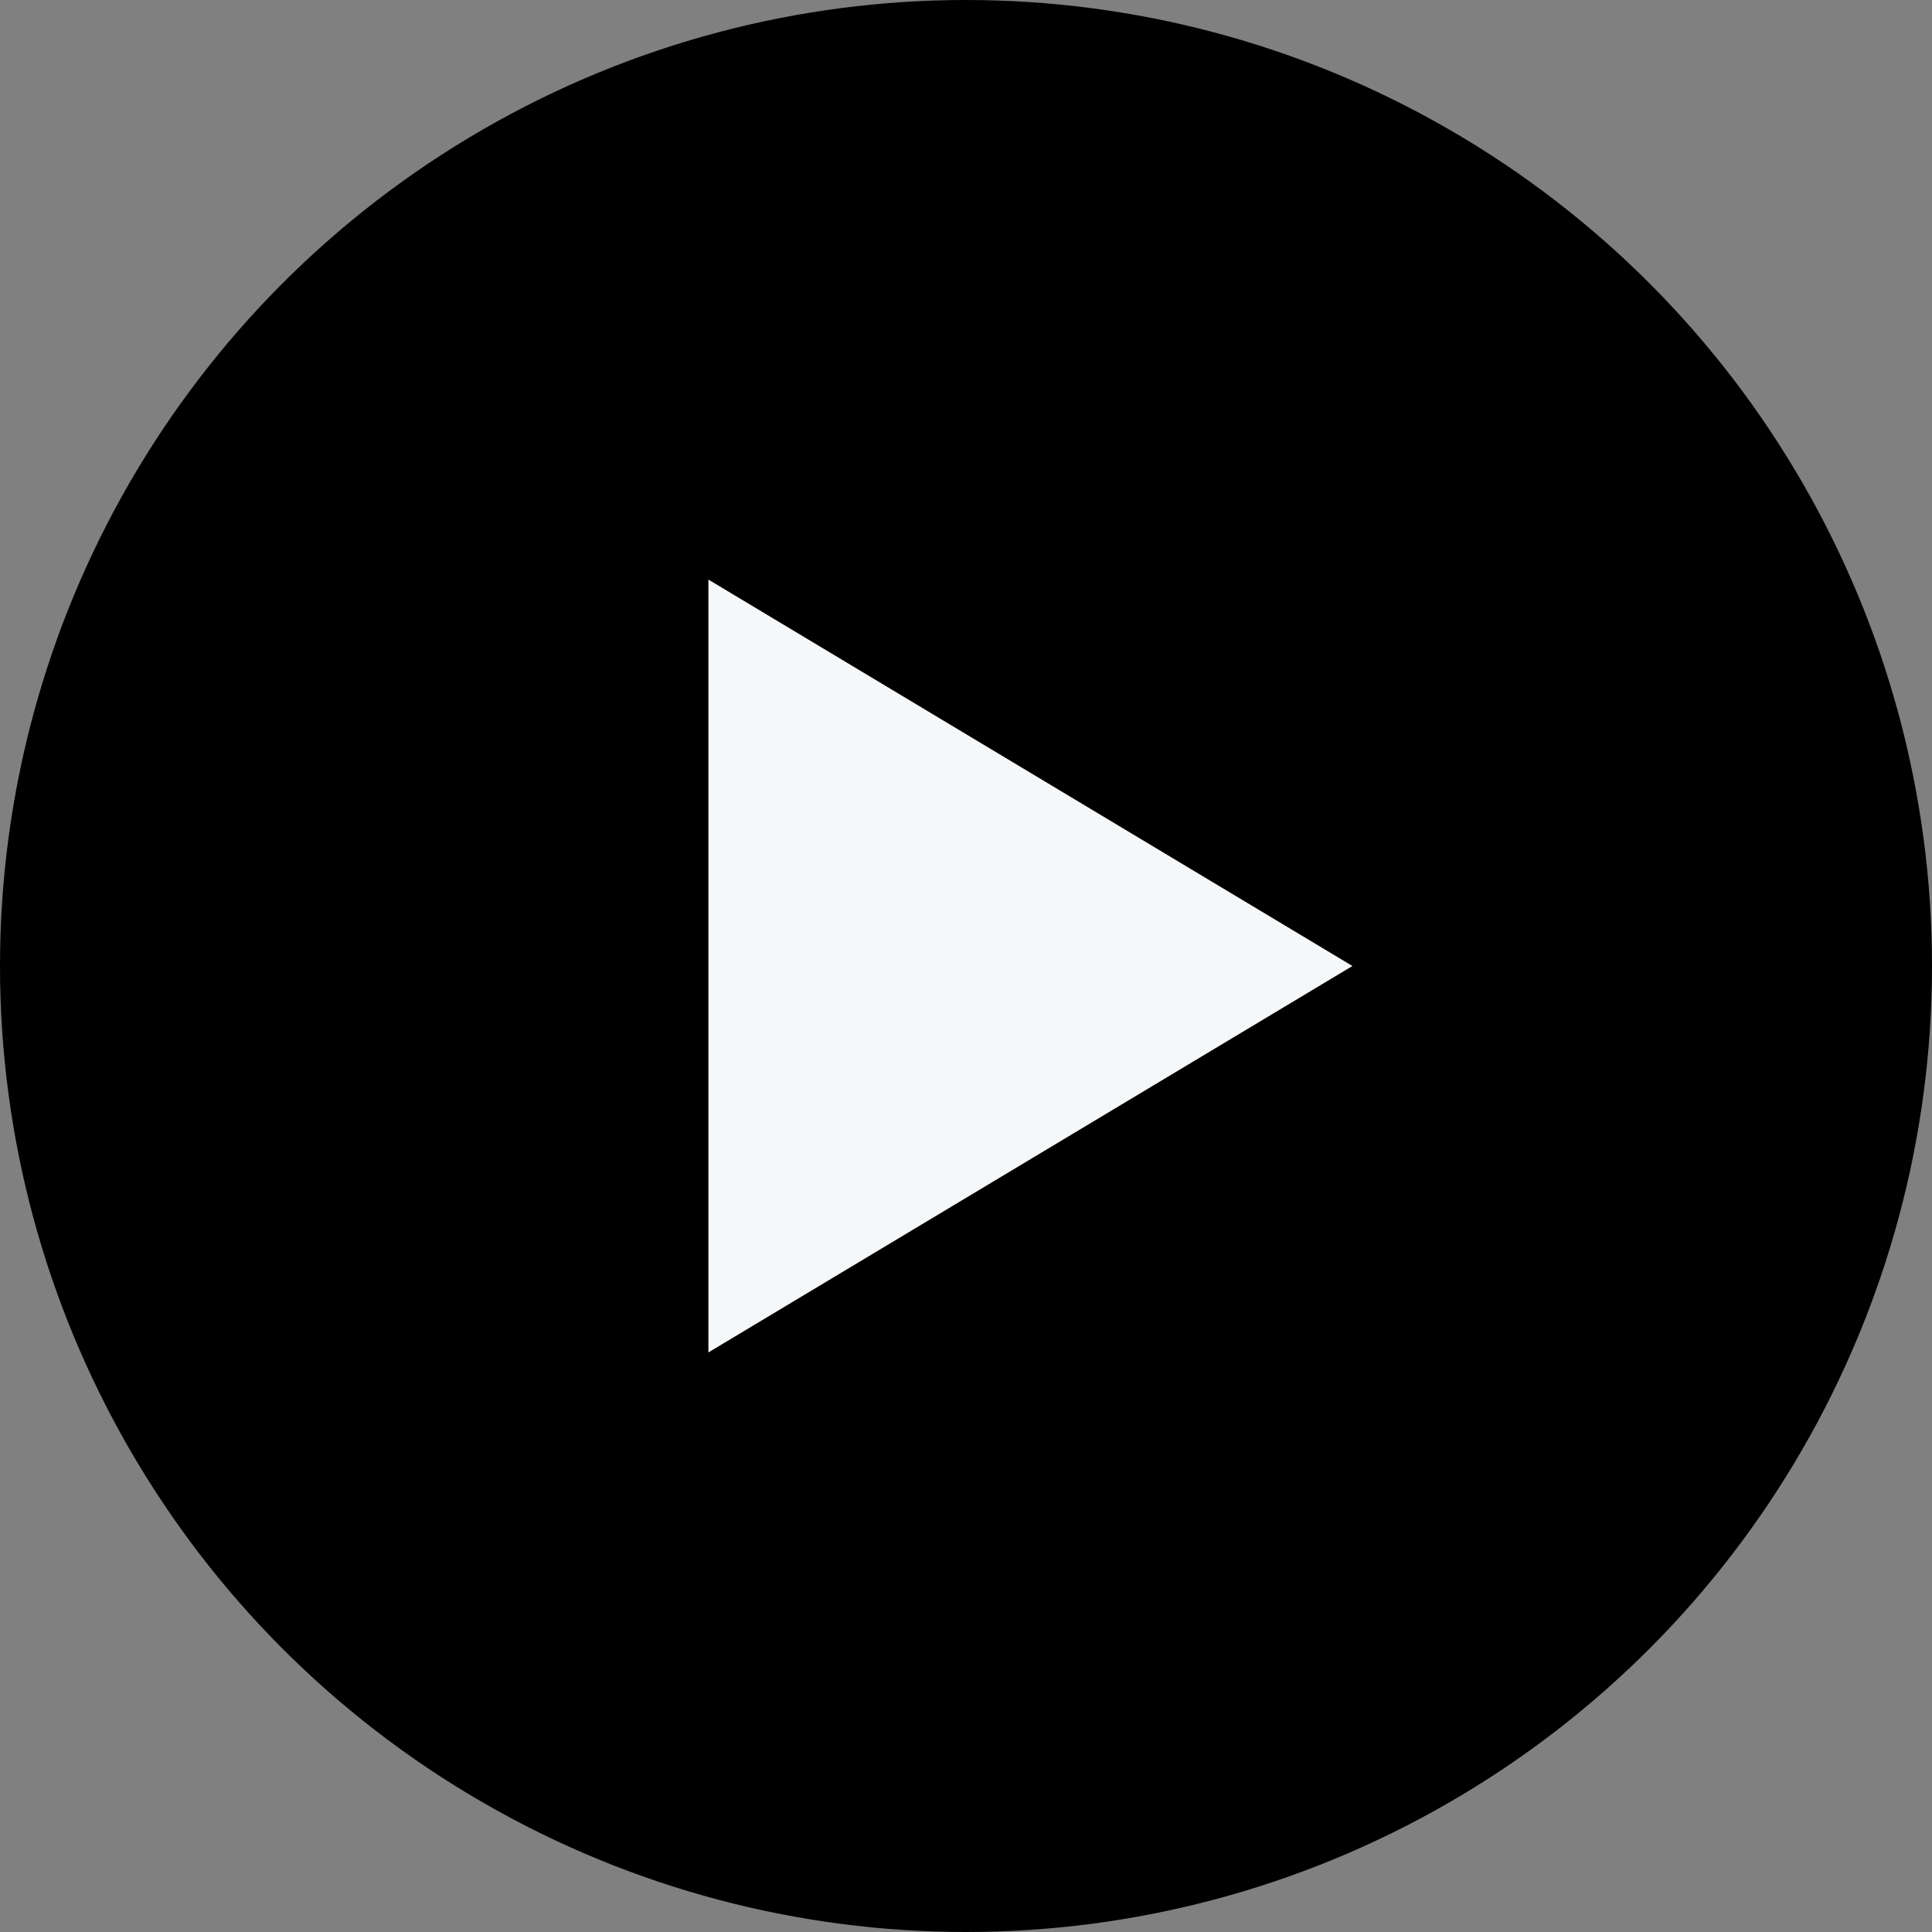 <?xml version="1.0" encoding="UTF-8"?>
<svg  viewBox="0 0 24 24" version="1.1" xmlns="http://www.w3.org/2000/svg" xmlns:xlink="http://www.w3.org/1999/xlink">
    <rect x="0" y="0" width="24" height="24" fill="#808080" stroke="none"/>
    <!-- Generator: Sketch 63.1 (92452) - https://sketch.com -->
    <title>icon/play-small</title>
    <desc>Created with Sketch.</desc>
    <g id="symbols" stroke="none" stroke-width="1" fill="none" fill-rule="evenodd">
        <g id="music-button" transform="translate(-96, -78)">
            <g id="player">
                <g transform="translate(16, 58)">
                    <g id="icon/play-small" transform="translate(80, 20)">
                        <circle id="Oval" fill="currentColor" cx="12" cy="12" r="12"></circle>
                        <polygon id="Triangle" fill="#F5F7F8" transform="translate(12.8, 12) rotate(90) translate(-12.8, -12) " points="12.8 8 17.6 16 8 16"></polygon>
                    </g>
                </g>
            </g>
        </g>
    </g>
</svg>